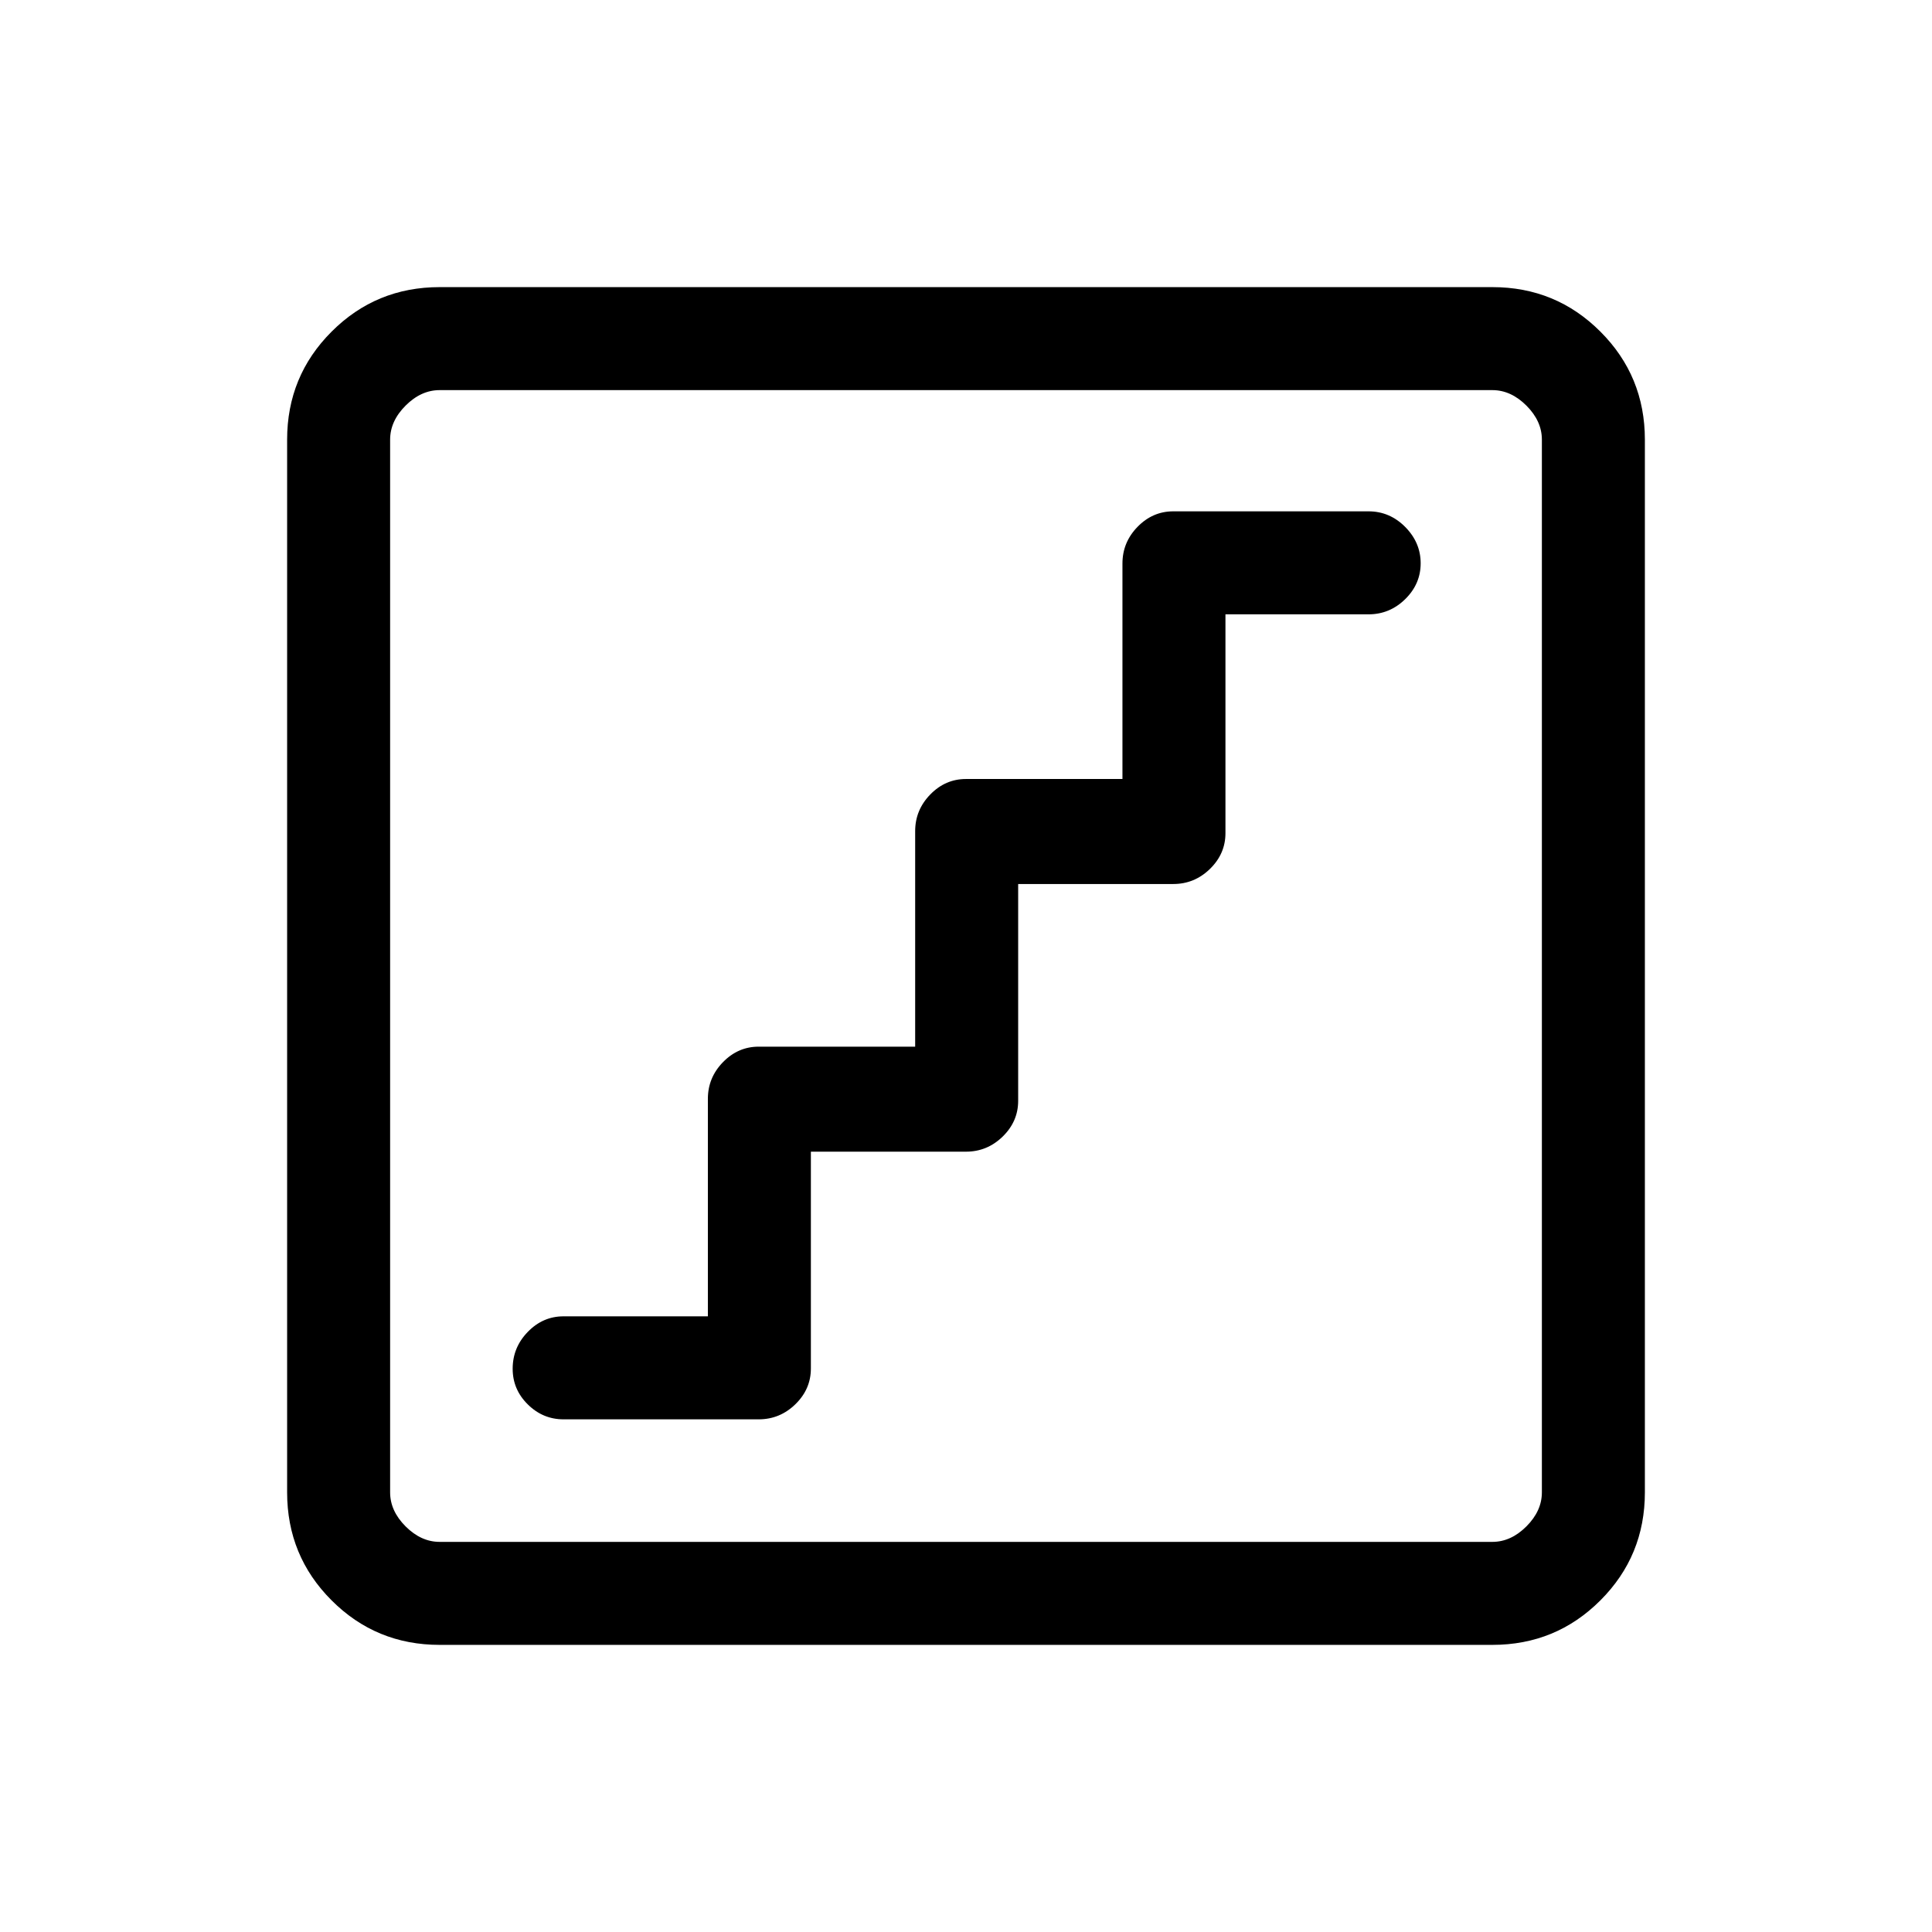 <svg xmlns="http://www.w3.org/2000/svg" height="40" viewBox="0 -960 960 960" width="40"><path d="M402.92-387.74H480q10.53 0 18.23-7.51 7.69-7.5 7.69-17.75v-107.74H583q10.53 0 18.23-7.51 7.69-7.5 7.69-17.75v-108.74H680q10.53 0 18.23-7.54 7.69-7.54 7.69-17.83 0-10.3-7.69-18.06-7.7-7.75-18.23-7.75h-97q-10.25 0-17.75 7.69-7.51 7.7-7.51 18.23v107.08H480q-10.25 0-17.75 7.69-7.51 7.7-7.51 18.23v107.08H377q-10.25 0-17.75 7.69-7.51 7.7-7.51 18.23v108.08H280q-10.25 0-17.75 7.73-7.51 7.73-7.51 18.32 0 10.3 7.51 17.71 7.5 7.42 17.75 7.42h97q10.53 0 18.23-7.51 7.69-7.5 7.69-17.75v-107.74ZM218.46-142.67q-31.58 0-53.68-22.11-22.11-22.1-22.11-53.68v-523.08q0-31.58 22.11-53.68 22.1-22.11 53.68-22.11h523.08q31.58 0 53.68 22.11 22.11 22.1 22.11 53.68v523.08q0 31.58-22.11 53.68-22.1 22.11-53.68 22.11H218.46Zm0-51.18h523.08q9.23 0 16.92-7.69 7.69-7.69 7.69-16.92v-523.08q0-9.23-7.69-16.92-7.69-7.69-16.92-7.69H218.46q-9.23 0-16.92 7.69-7.69 7.69-7.69 16.92v523.08q0 9.23 7.69 16.92 7.69 7.69 16.92 7.69Zm-24.61-572.3V-193.85-766.15Z"/></svg>